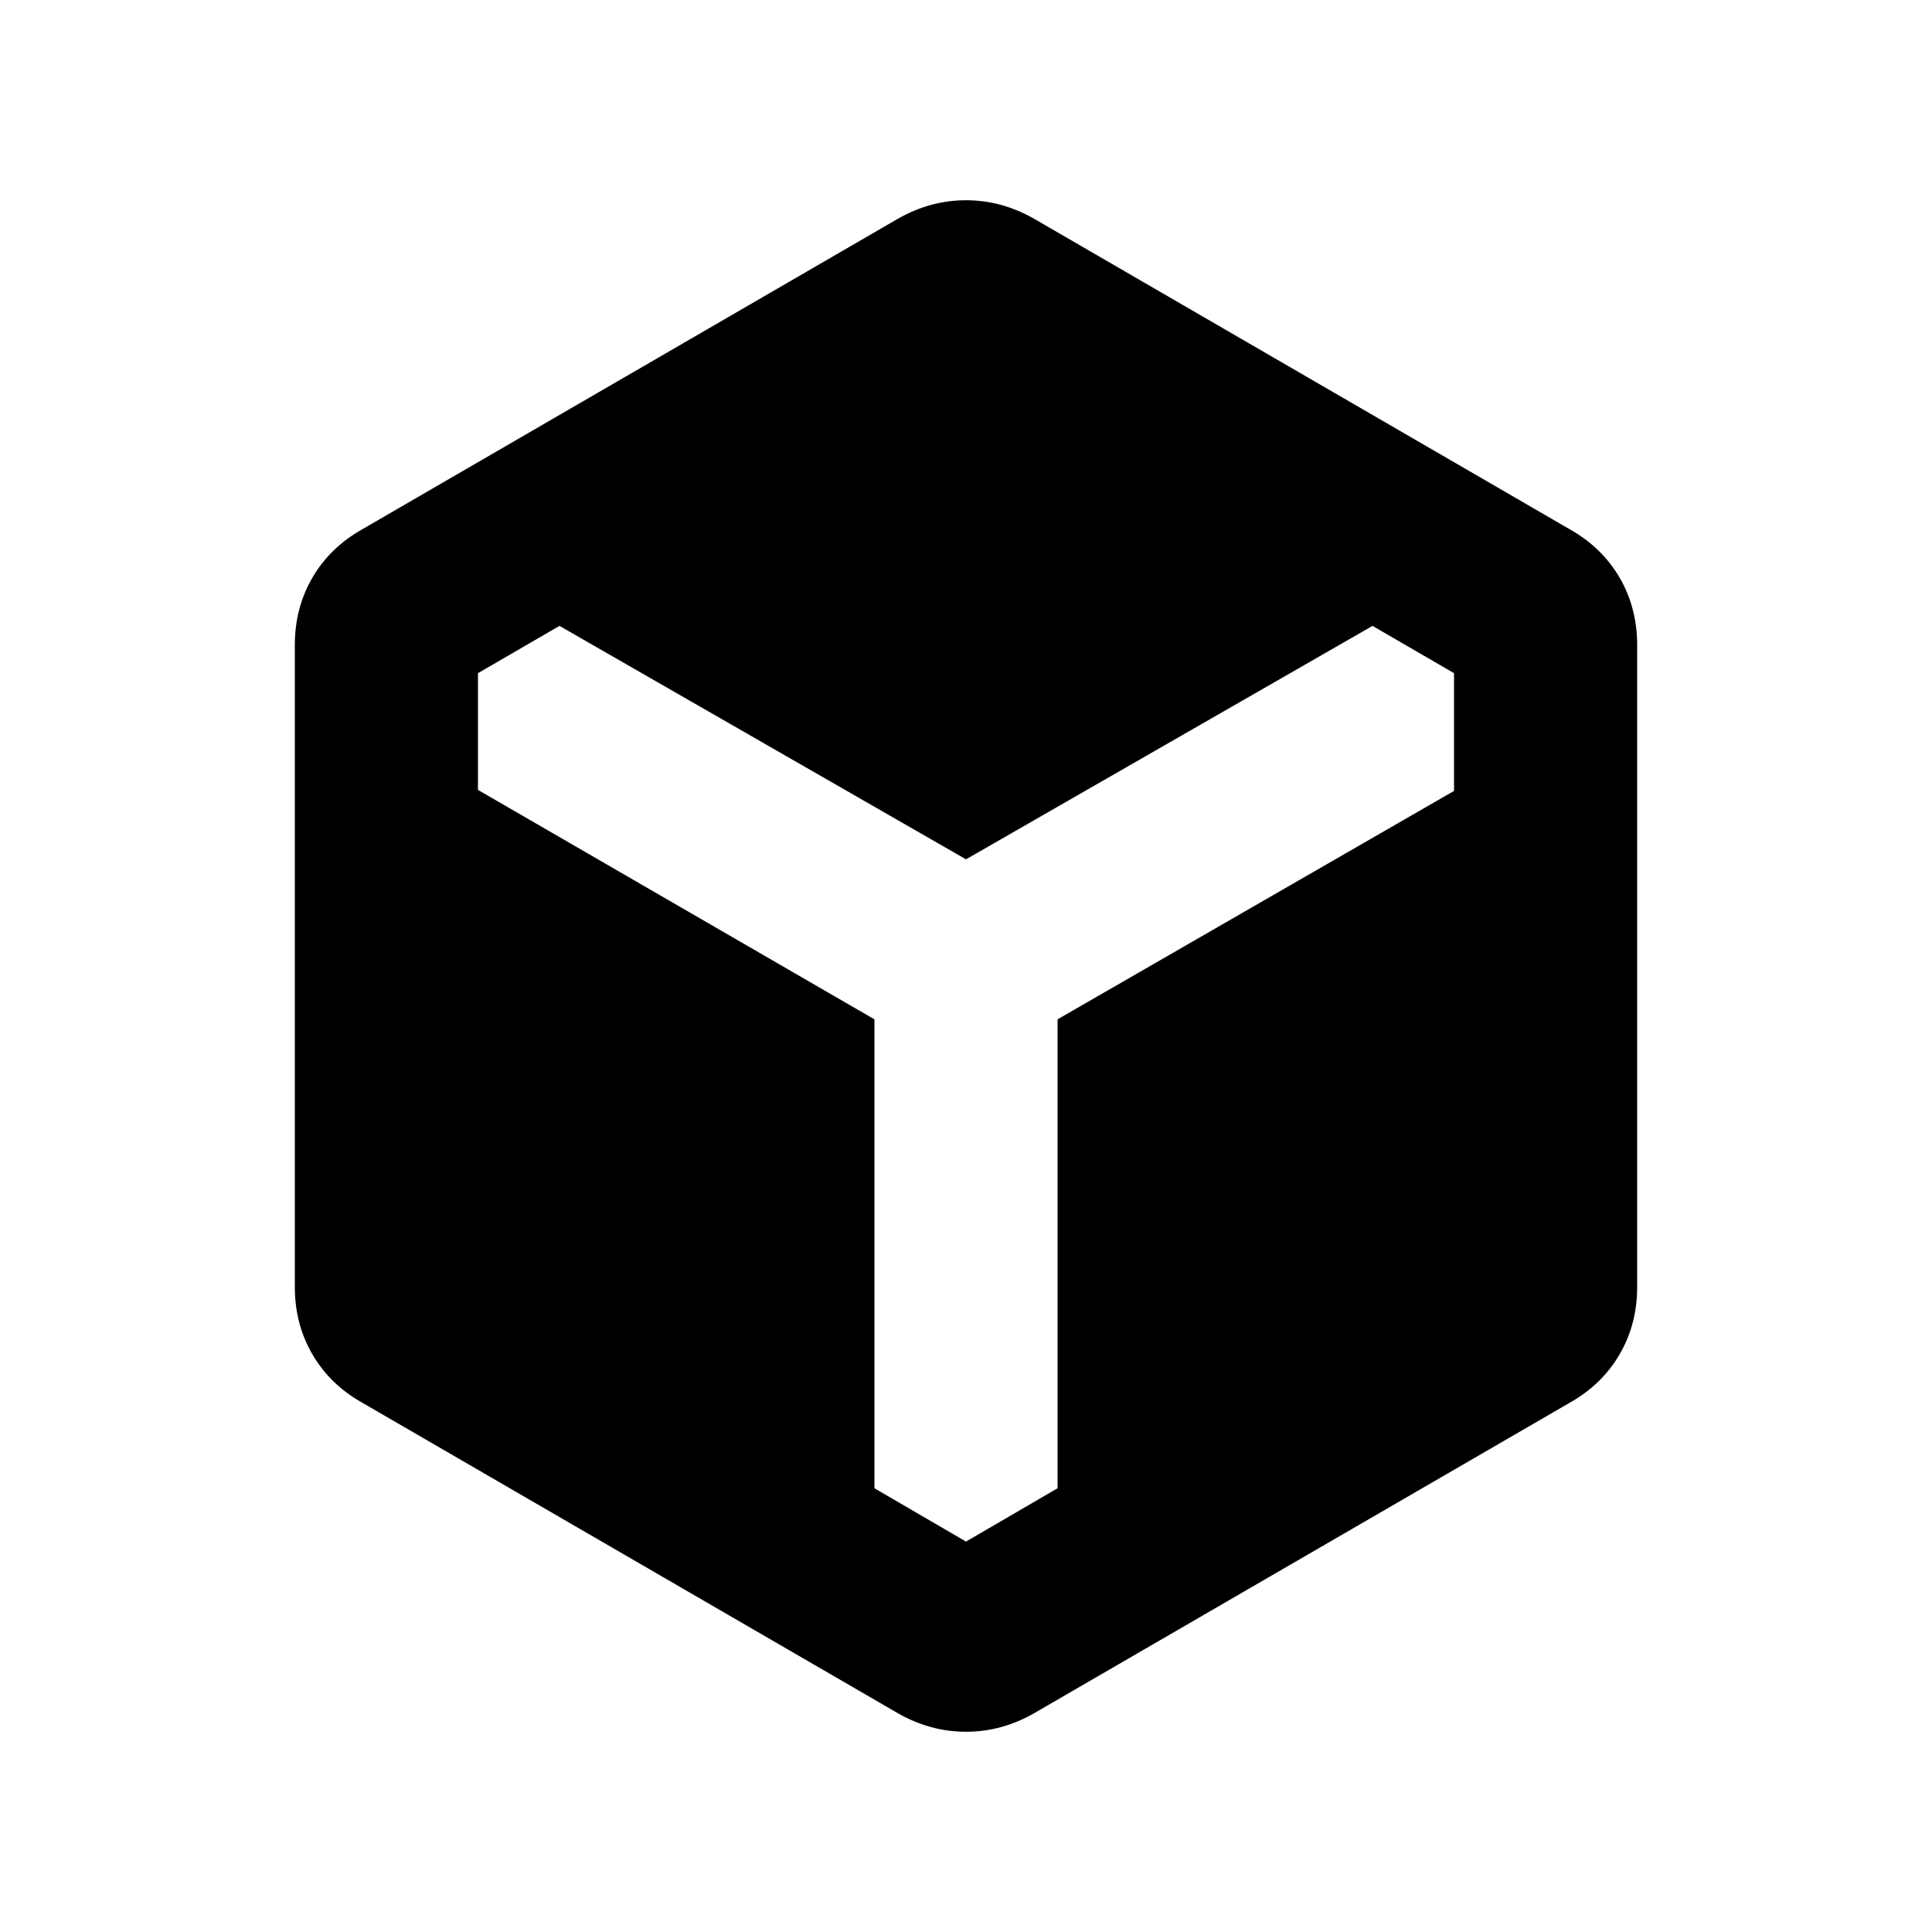 <svg xmlns="http://www.w3.org/2000/svg" height="20" viewBox="0 96 960 960" width="20"><path d="M446.5 947.5 180 793q-16-9-24.75-24t-8.75-33.5v-319q0-18.5 8.75-33.5T180 359l266.5-154.5q16-9 33.5-9t33.5 9L780 359q16 9 24.75 24t8.75 33.5v319q0 18.5-8.75 33.5T780 793L513.5 947.5q-16 9-33.5 9t-33.5-9ZM480 862l45.5-26.5v-233l197-113.5v-58.5L682 407 480 523 278 407l-40.5 23.5v58l197 114v233L480 862Z"/></svg>
